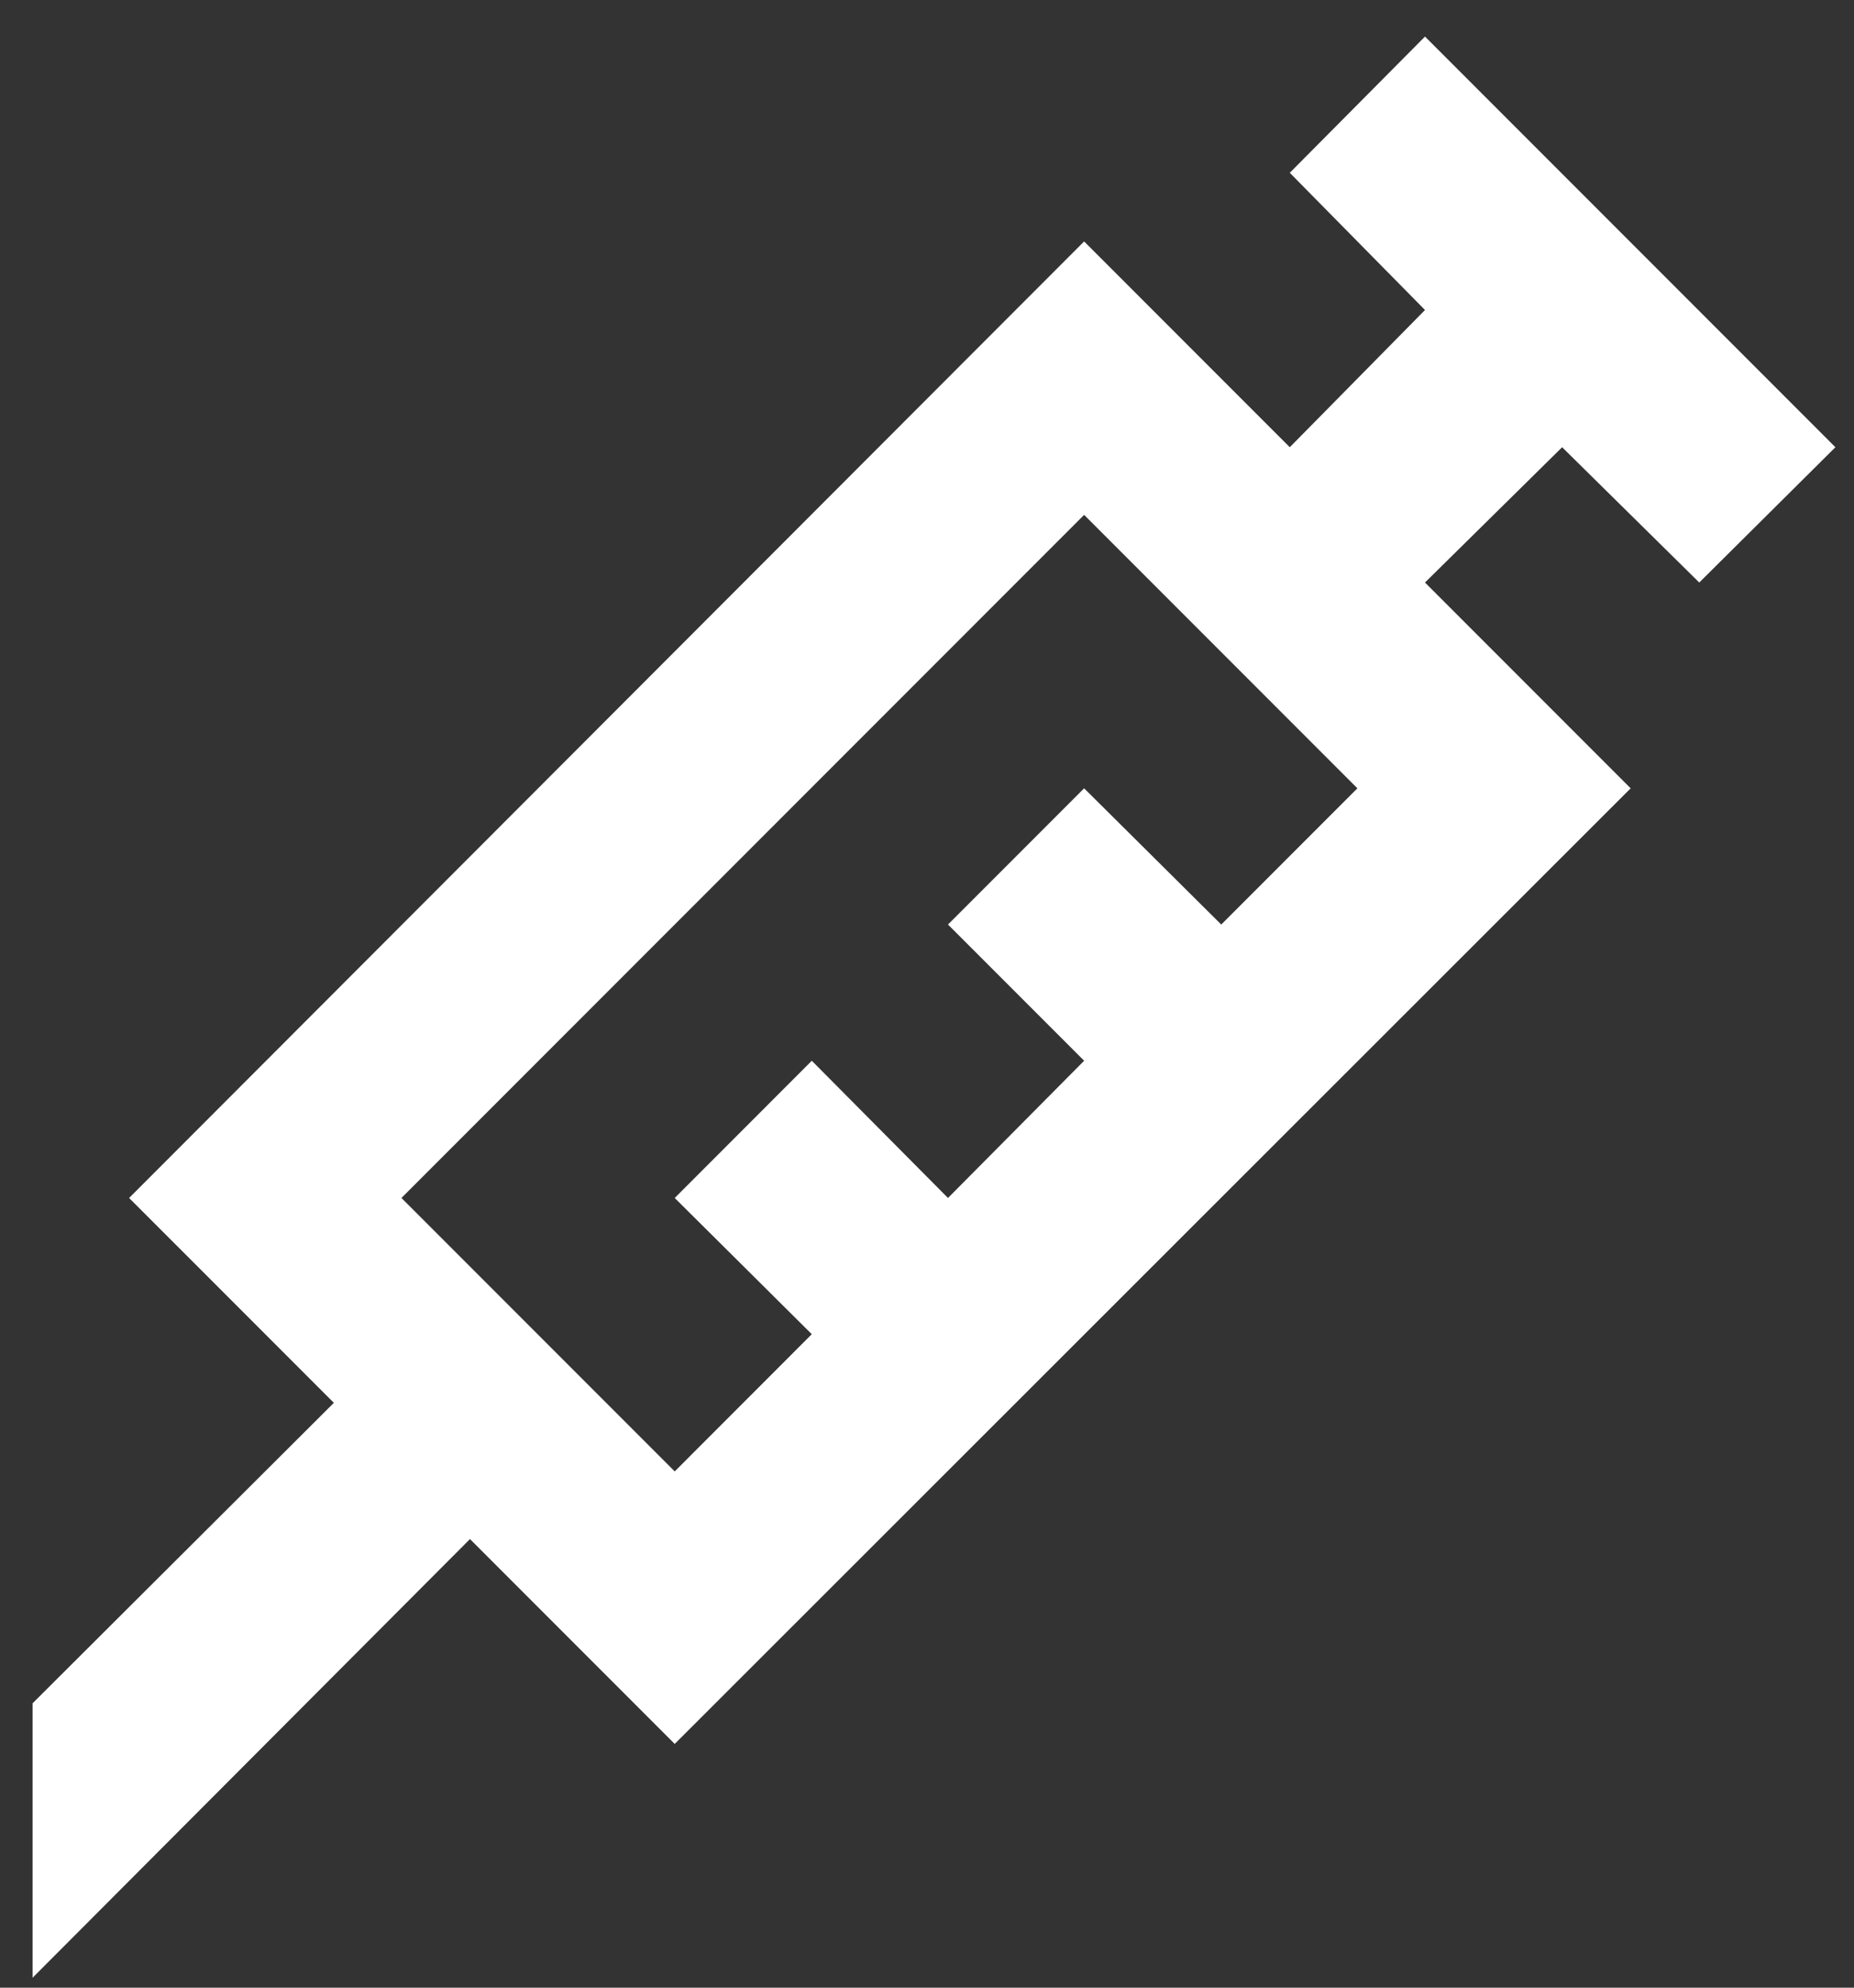 <svg width="28" height="30" viewBox="0 0 28 30" fill="none" xmlns="http://www.w3.org/2000/svg">
<rect x="0" y="0" width="28" height="30" fill="#333333" stroke="none"/>
<path d="M12.26 20.137L10.19 18.081L12.26 16.01L14.317 18.081L16.373 16.01L14.317 13.954L16.373 11.898L18.444 13.954L20.5 11.898L16.373 7.771L6.063 18.081L10.19 22.208L12.26 20.137ZM0.492 25.708L5.042 21.173L1.95 18.081L16.373 3.644L19.479 6.75L21.521 4.679L19.479 2.608L21.521 0.552L27.719 6.75L25.663 8.792L23.592 6.75L21.521 8.792L24.627 11.898L10.19 26.321L7.098 23.229L0.492 29.85V25.708Z" fill="white"/>
</svg>
